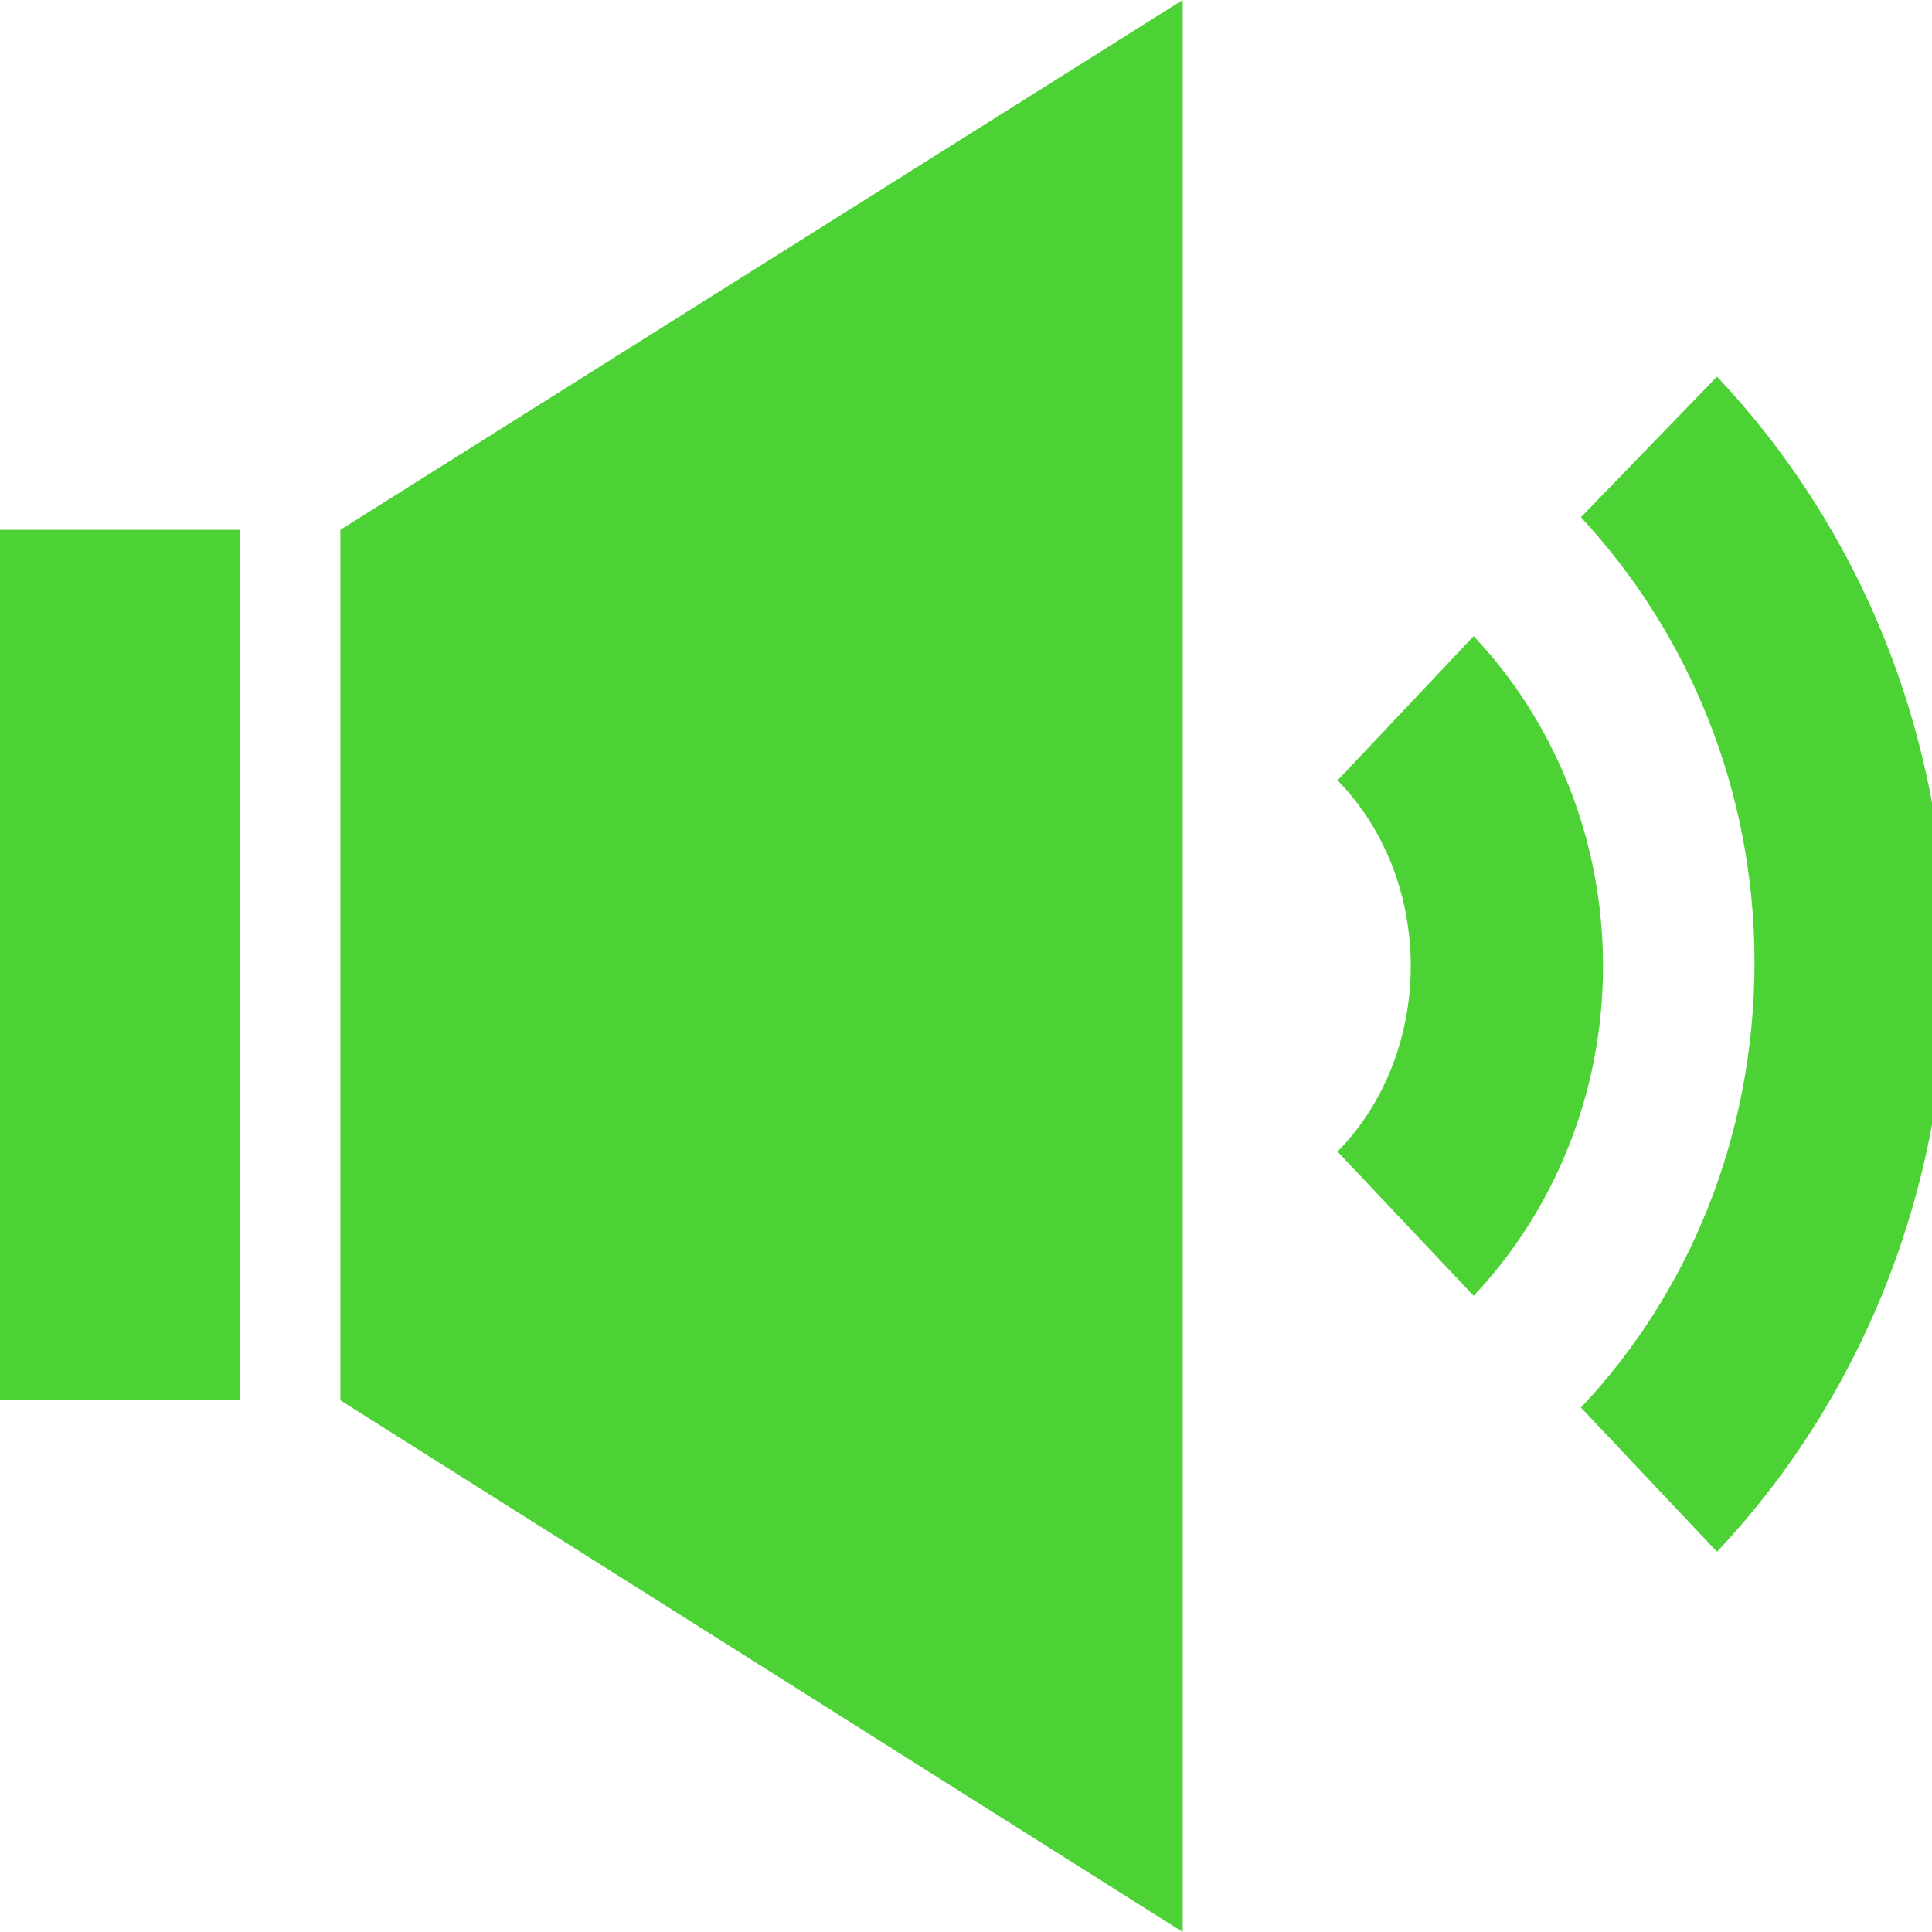 <svg width="25" height="25" viewBox="0 0 25 25" fill="none" xmlns="http://www.w3.org/2000/svg">
<g clip-path="url(#clip0_161_1085)">
<path d="M19.069 8.232C20.104 9.328 20.743 10.844 20.743 12.5C20.743 14.156 20.104 15.672 19.069 16.768L17.308 14.902C17.902 14.296 18.255 13.433 18.255 12.5C18.255 11.567 17.902 10.704 17.308 10.098L19.069 8.232ZM22.218 4.874C24.068 6.833 25.191 9.515 25.191 12.477C25.191 15.438 24.046 18.144 22.218 20.079L20.457 18.214C21.844 16.744 22.703 14.716 22.703 12.453C22.703 10.215 21.844 8.186 20.457 6.693L22.218 4.874ZM0 6.856H3.105V18.12H0V6.856ZM4.404 6.856L15.304 0V25L4.404 18.12V6.856Z" fill="#4CD235"/>
</g>
<defs>
<clipPath id="clip0_161_1085">
<rect width="25" height="25" fill="white"/>
</clipPath>
</defs>
</svg>
